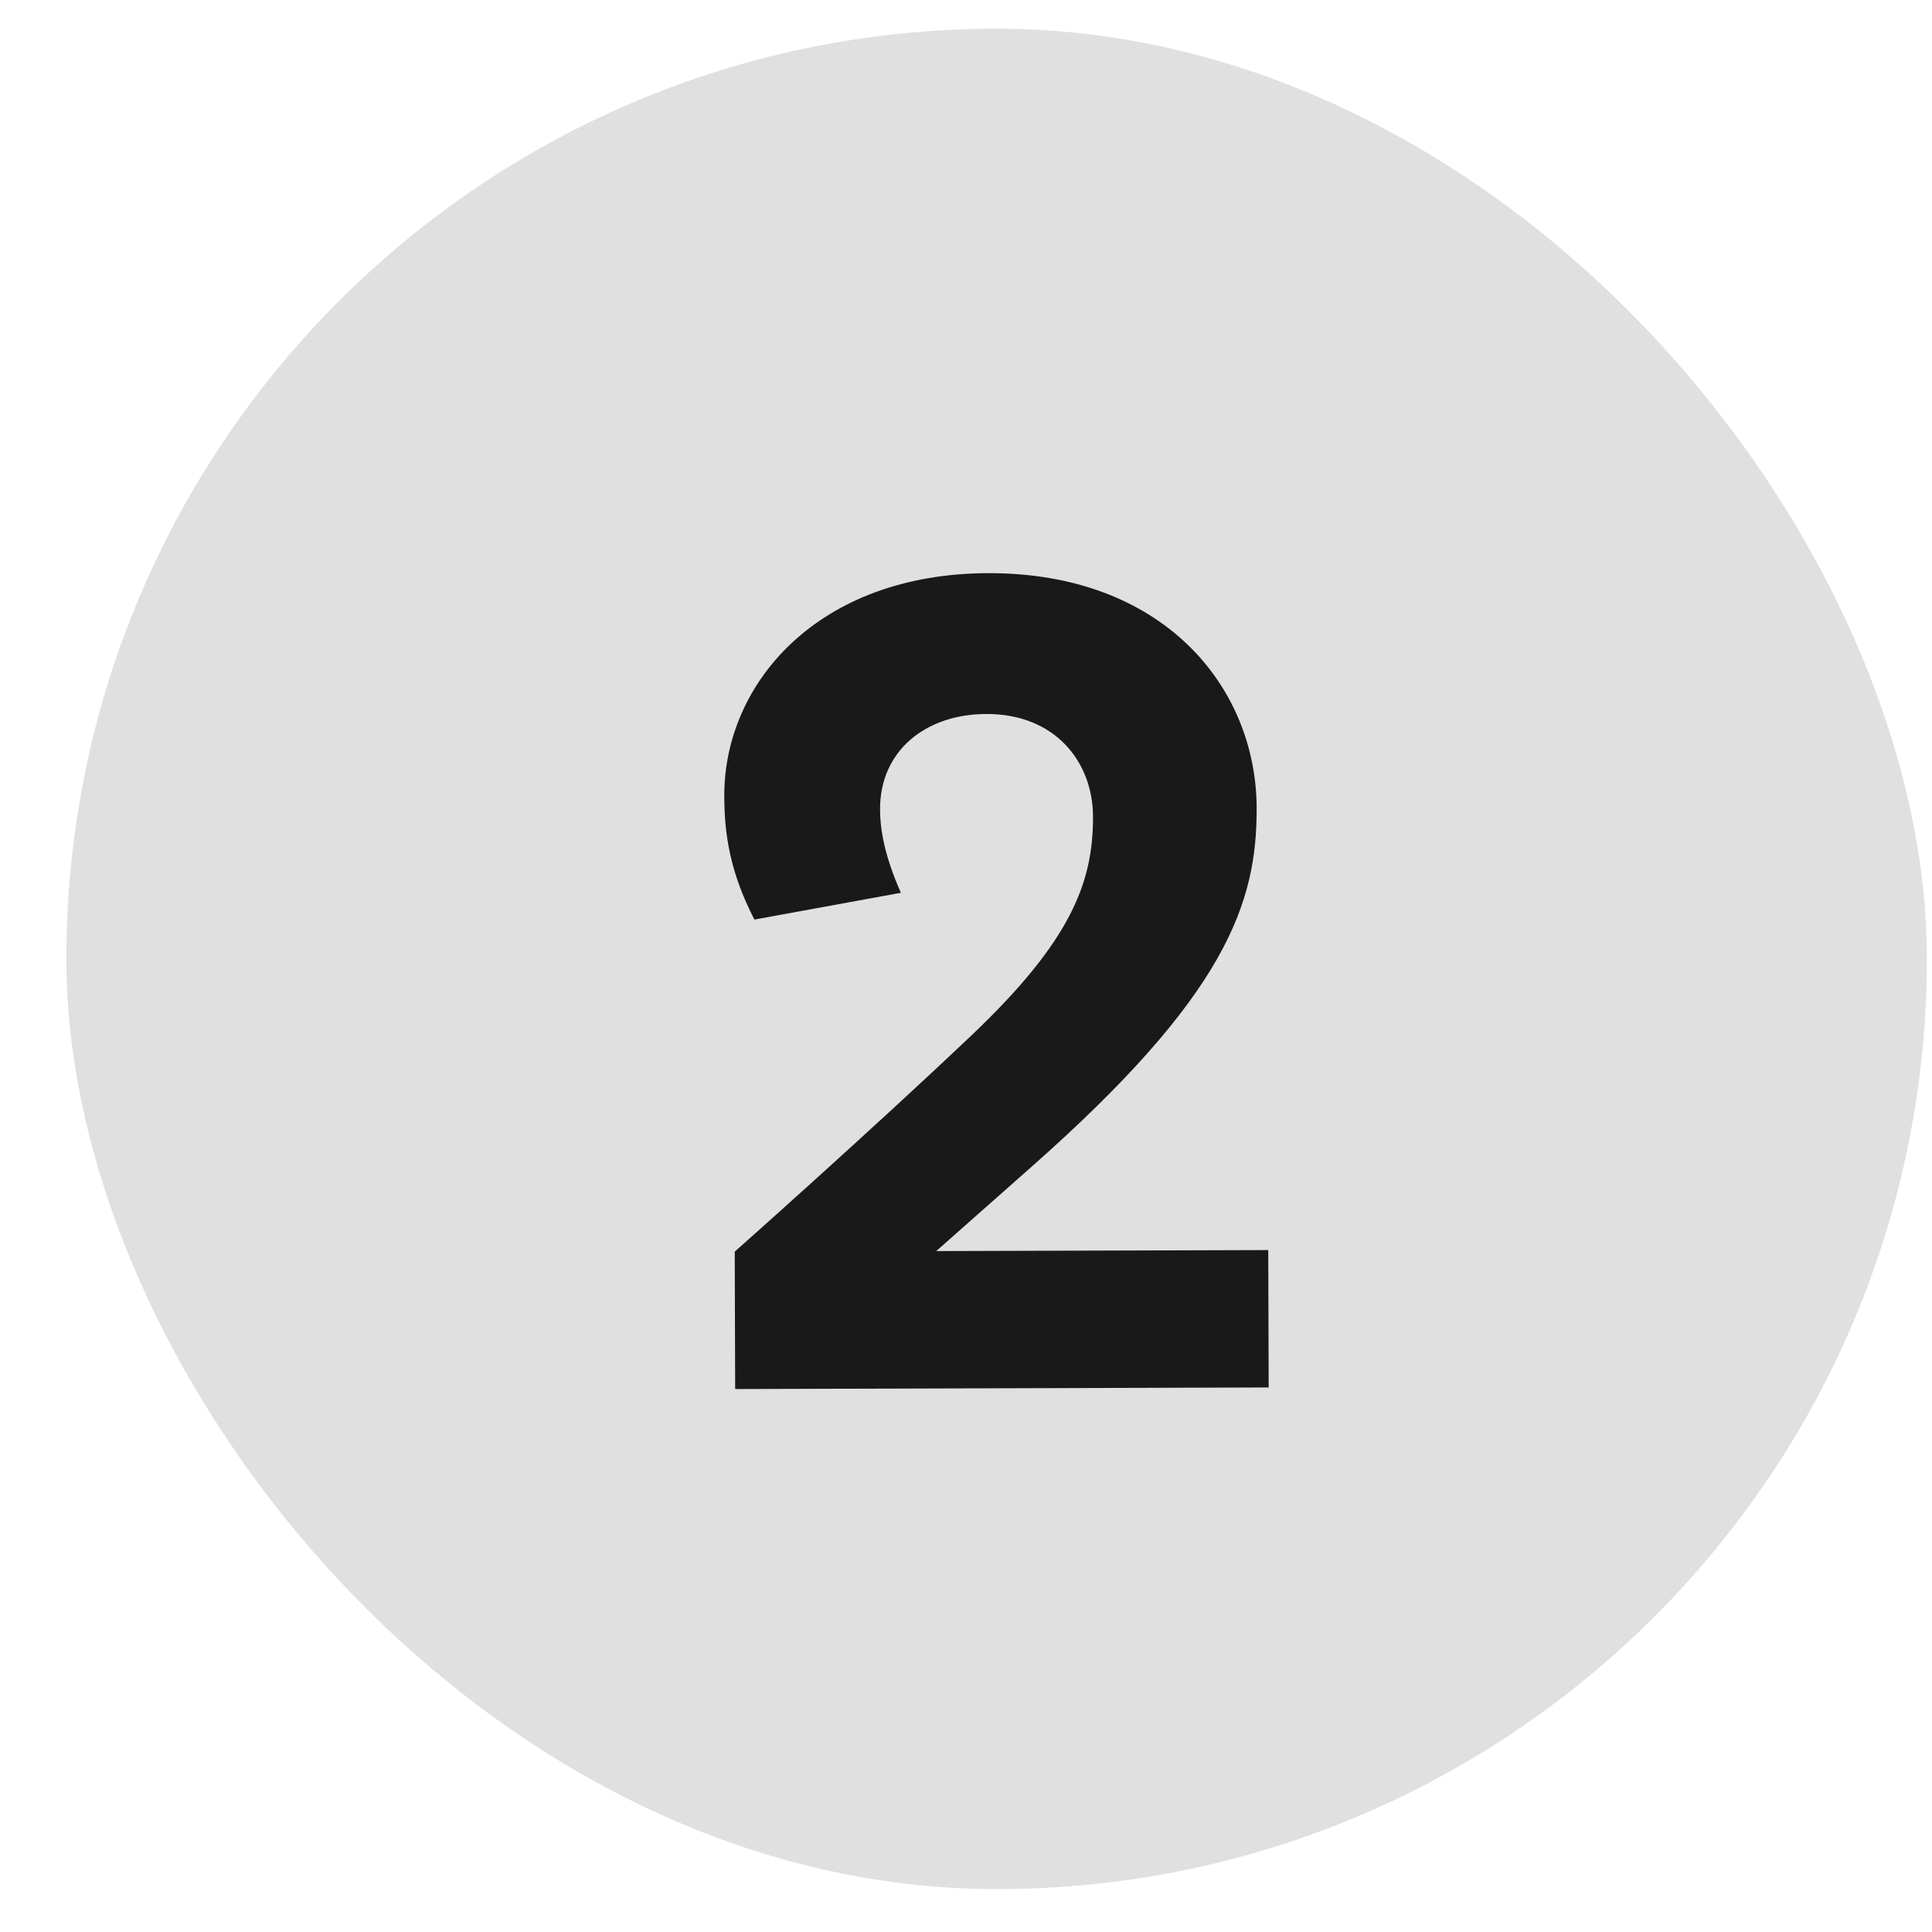 <svg width="27" height="27" viewBox="0 0 27 27" fill="none" xmlns="http://www.w3.org/2000/svg">
<rect x="0.891" y="0.438" width="26" height="26" rx="13" transform="rotate(-0.163 0.891 0.438)" fill="#989696" fill-opacity="0.3"/>
<path d="M10.274 19.412L17.73 19.39L17.724 17.47L13.084 17.484L14.409 16.312C17.138 13.904 17.566 12.623 17.562 11.295C17.558 9.599 16.257 8.003 13.809 8.01C11.425 8.016 10.117 9.556 10.122 11.124C10.123 11.668 10.205 12.196 10.543 12.851L12.59 12.477C12.364 11.966 12.299 11.598 12.299 11.31C12.296 10.494 12.935 9.98 13.783 9.978C14.743 9.975 15.273 10.645 15.275 11.413C15.277 12.325 14.976 13.142 13.572 14.474C12.151 15.822 10.268 17.492 10.268 17.492L10.274 19.412Z" fill="#191919"/>
</svg>
